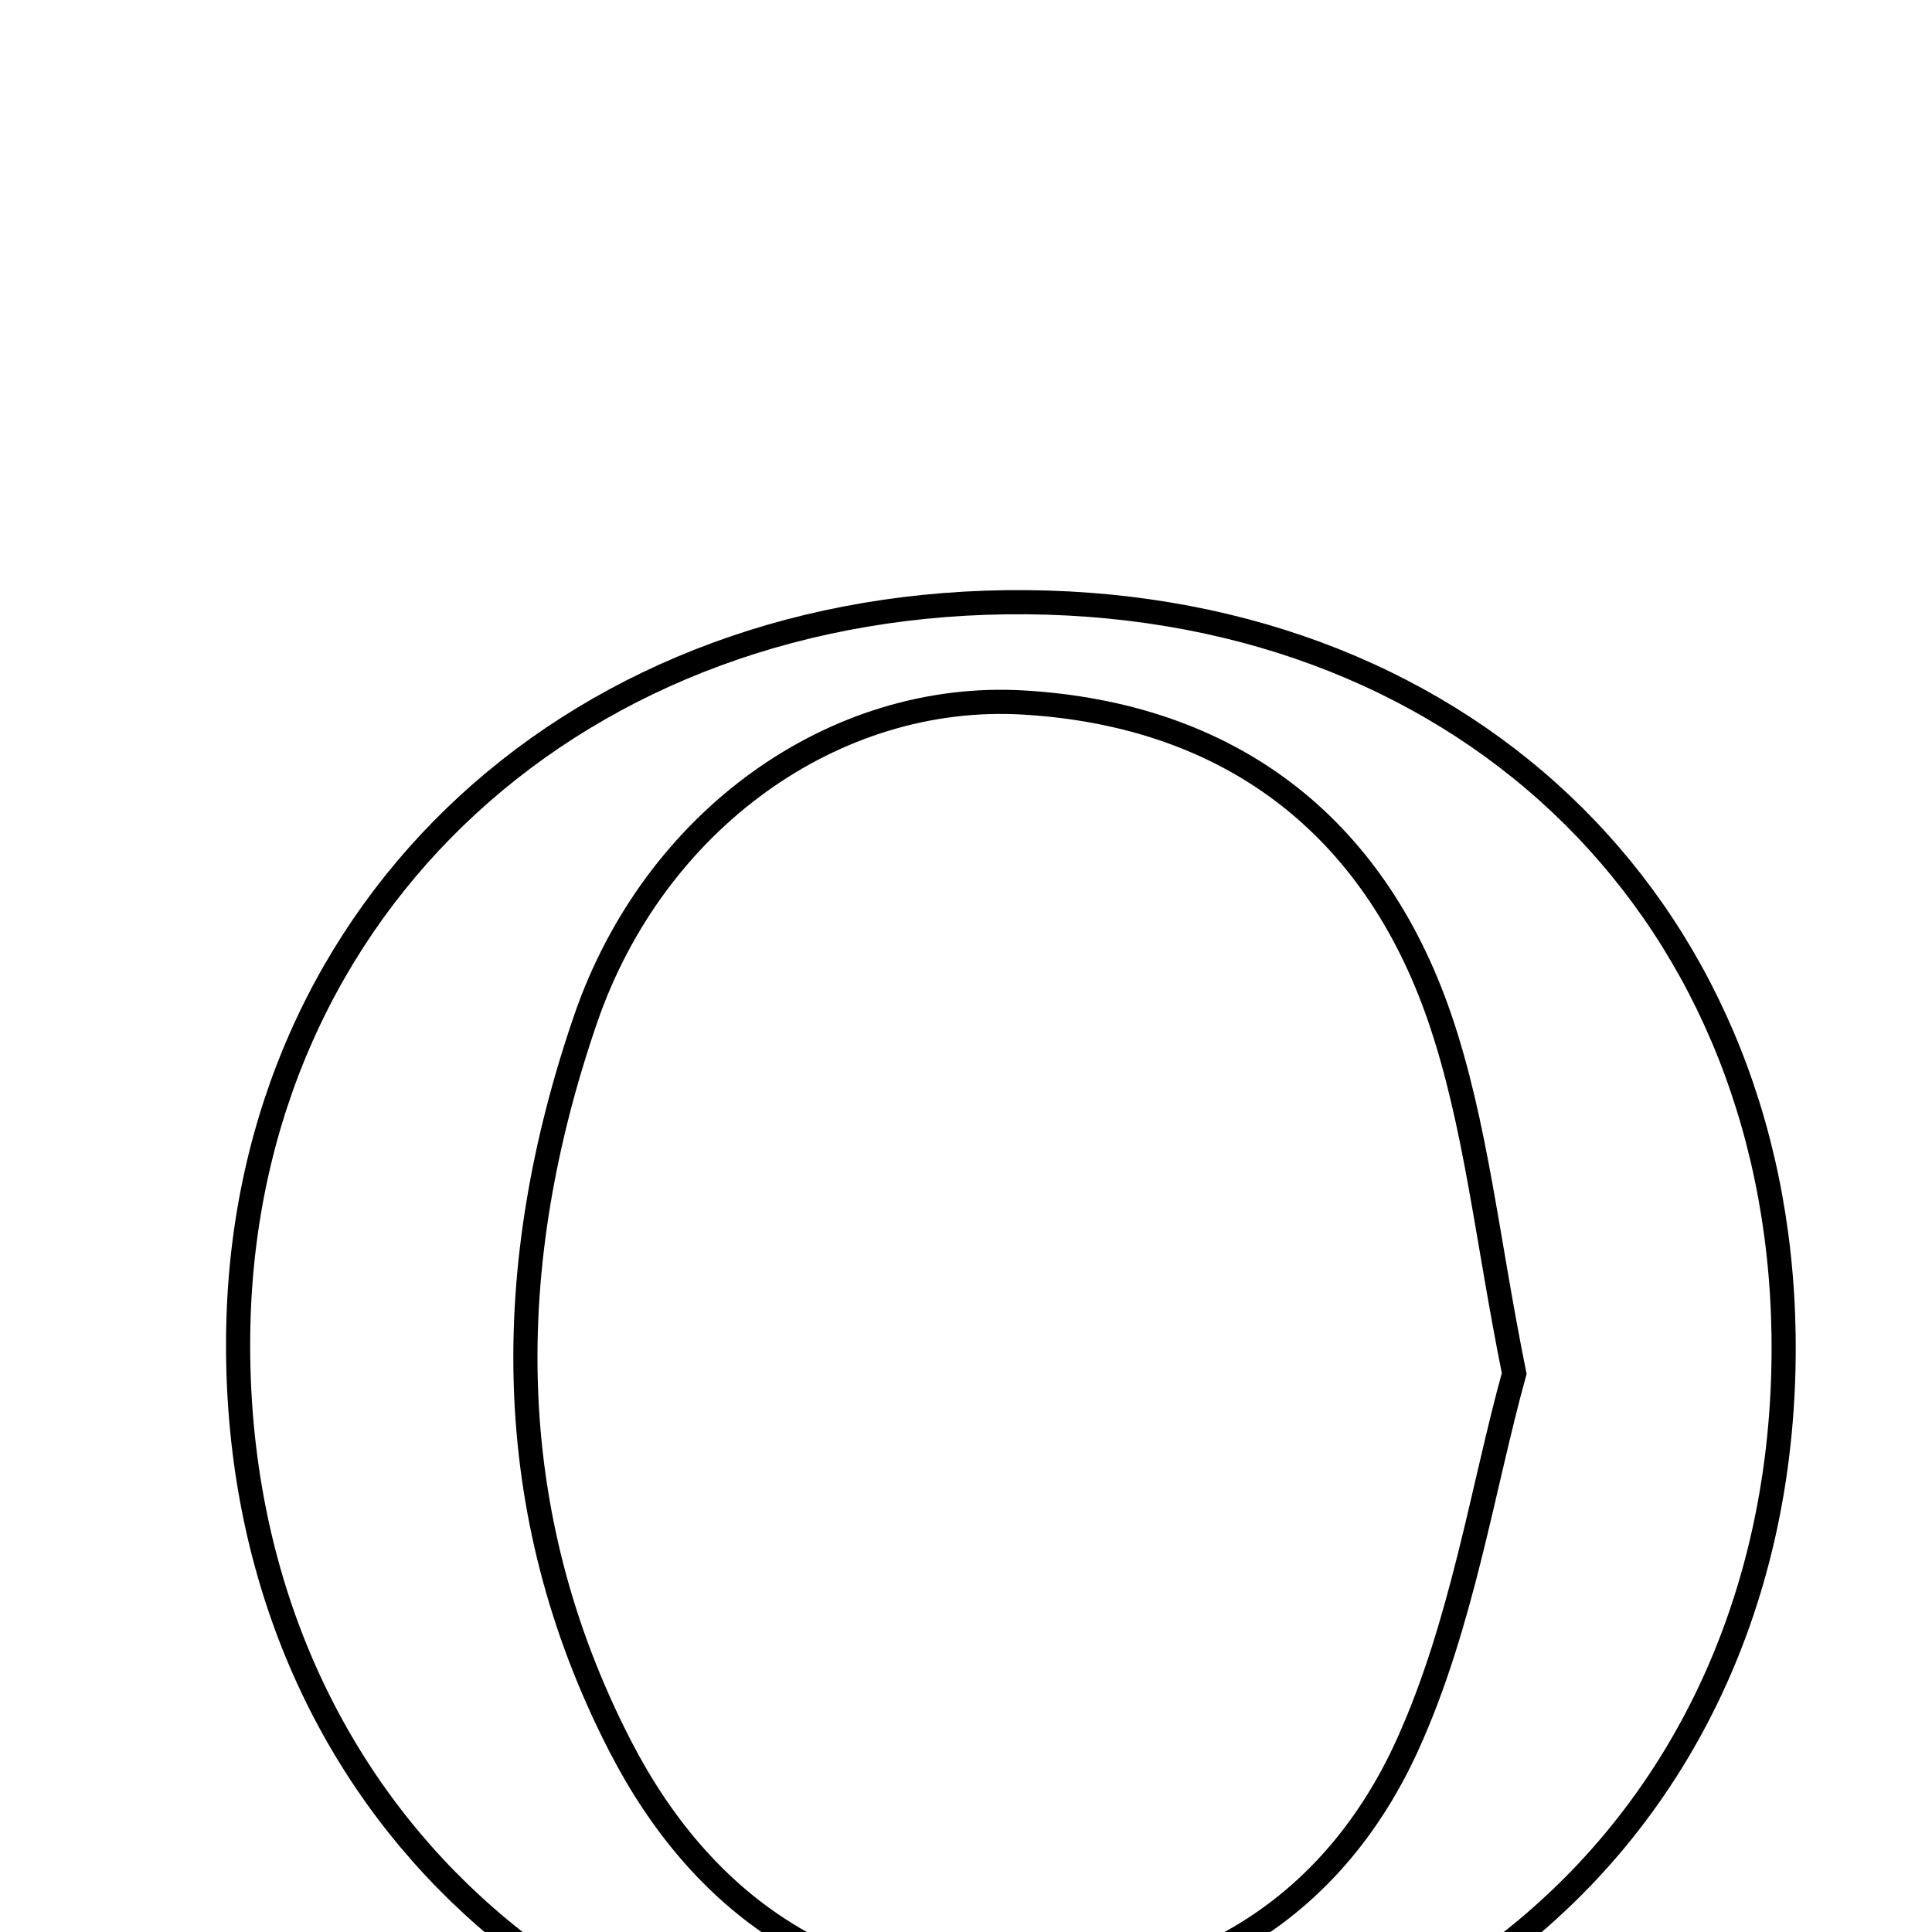 <svg xmlns="http://www.w3.org/2000/svg" viewBox="0.0 0.0 24.0 24.0" height="200px" width="200px"><path fill="none" stroke="black" stroke-width=".3" stroke-opacity="1.0"  filling="0" d="M12.763 7.481 C18.3 7.533 22.196 11.408 22.157 16.825 C22.118 22.346 18.069 26.216 12.416 26.134 C6.813 26.054 2.852 22.016 2.96 16.494 C3.063 11.233 7.2 7.429 12.763 7.481"></path>
<path fill="none" stroke="black" stroke-width=".3" stroke-opacity="1.0"  filling="0" d="M12.715 8.727 C15.266 8.878 17.062 10.241 17.886 12.648 C18.337 13.968 18.473 15.396 18.81 17.062 C18.417 18.485 18.165 20.175 17.486 21.672 C16.583 23.664 14.867 24.773 12.608 24.778 C10.349 24.784 8.719 23.657 7.707 21.696 C6.197 18.768 6.23 15.701 7.273 12.664 C8.124 10.183 10.369 8.588 12.715 8.727"></path></svg>